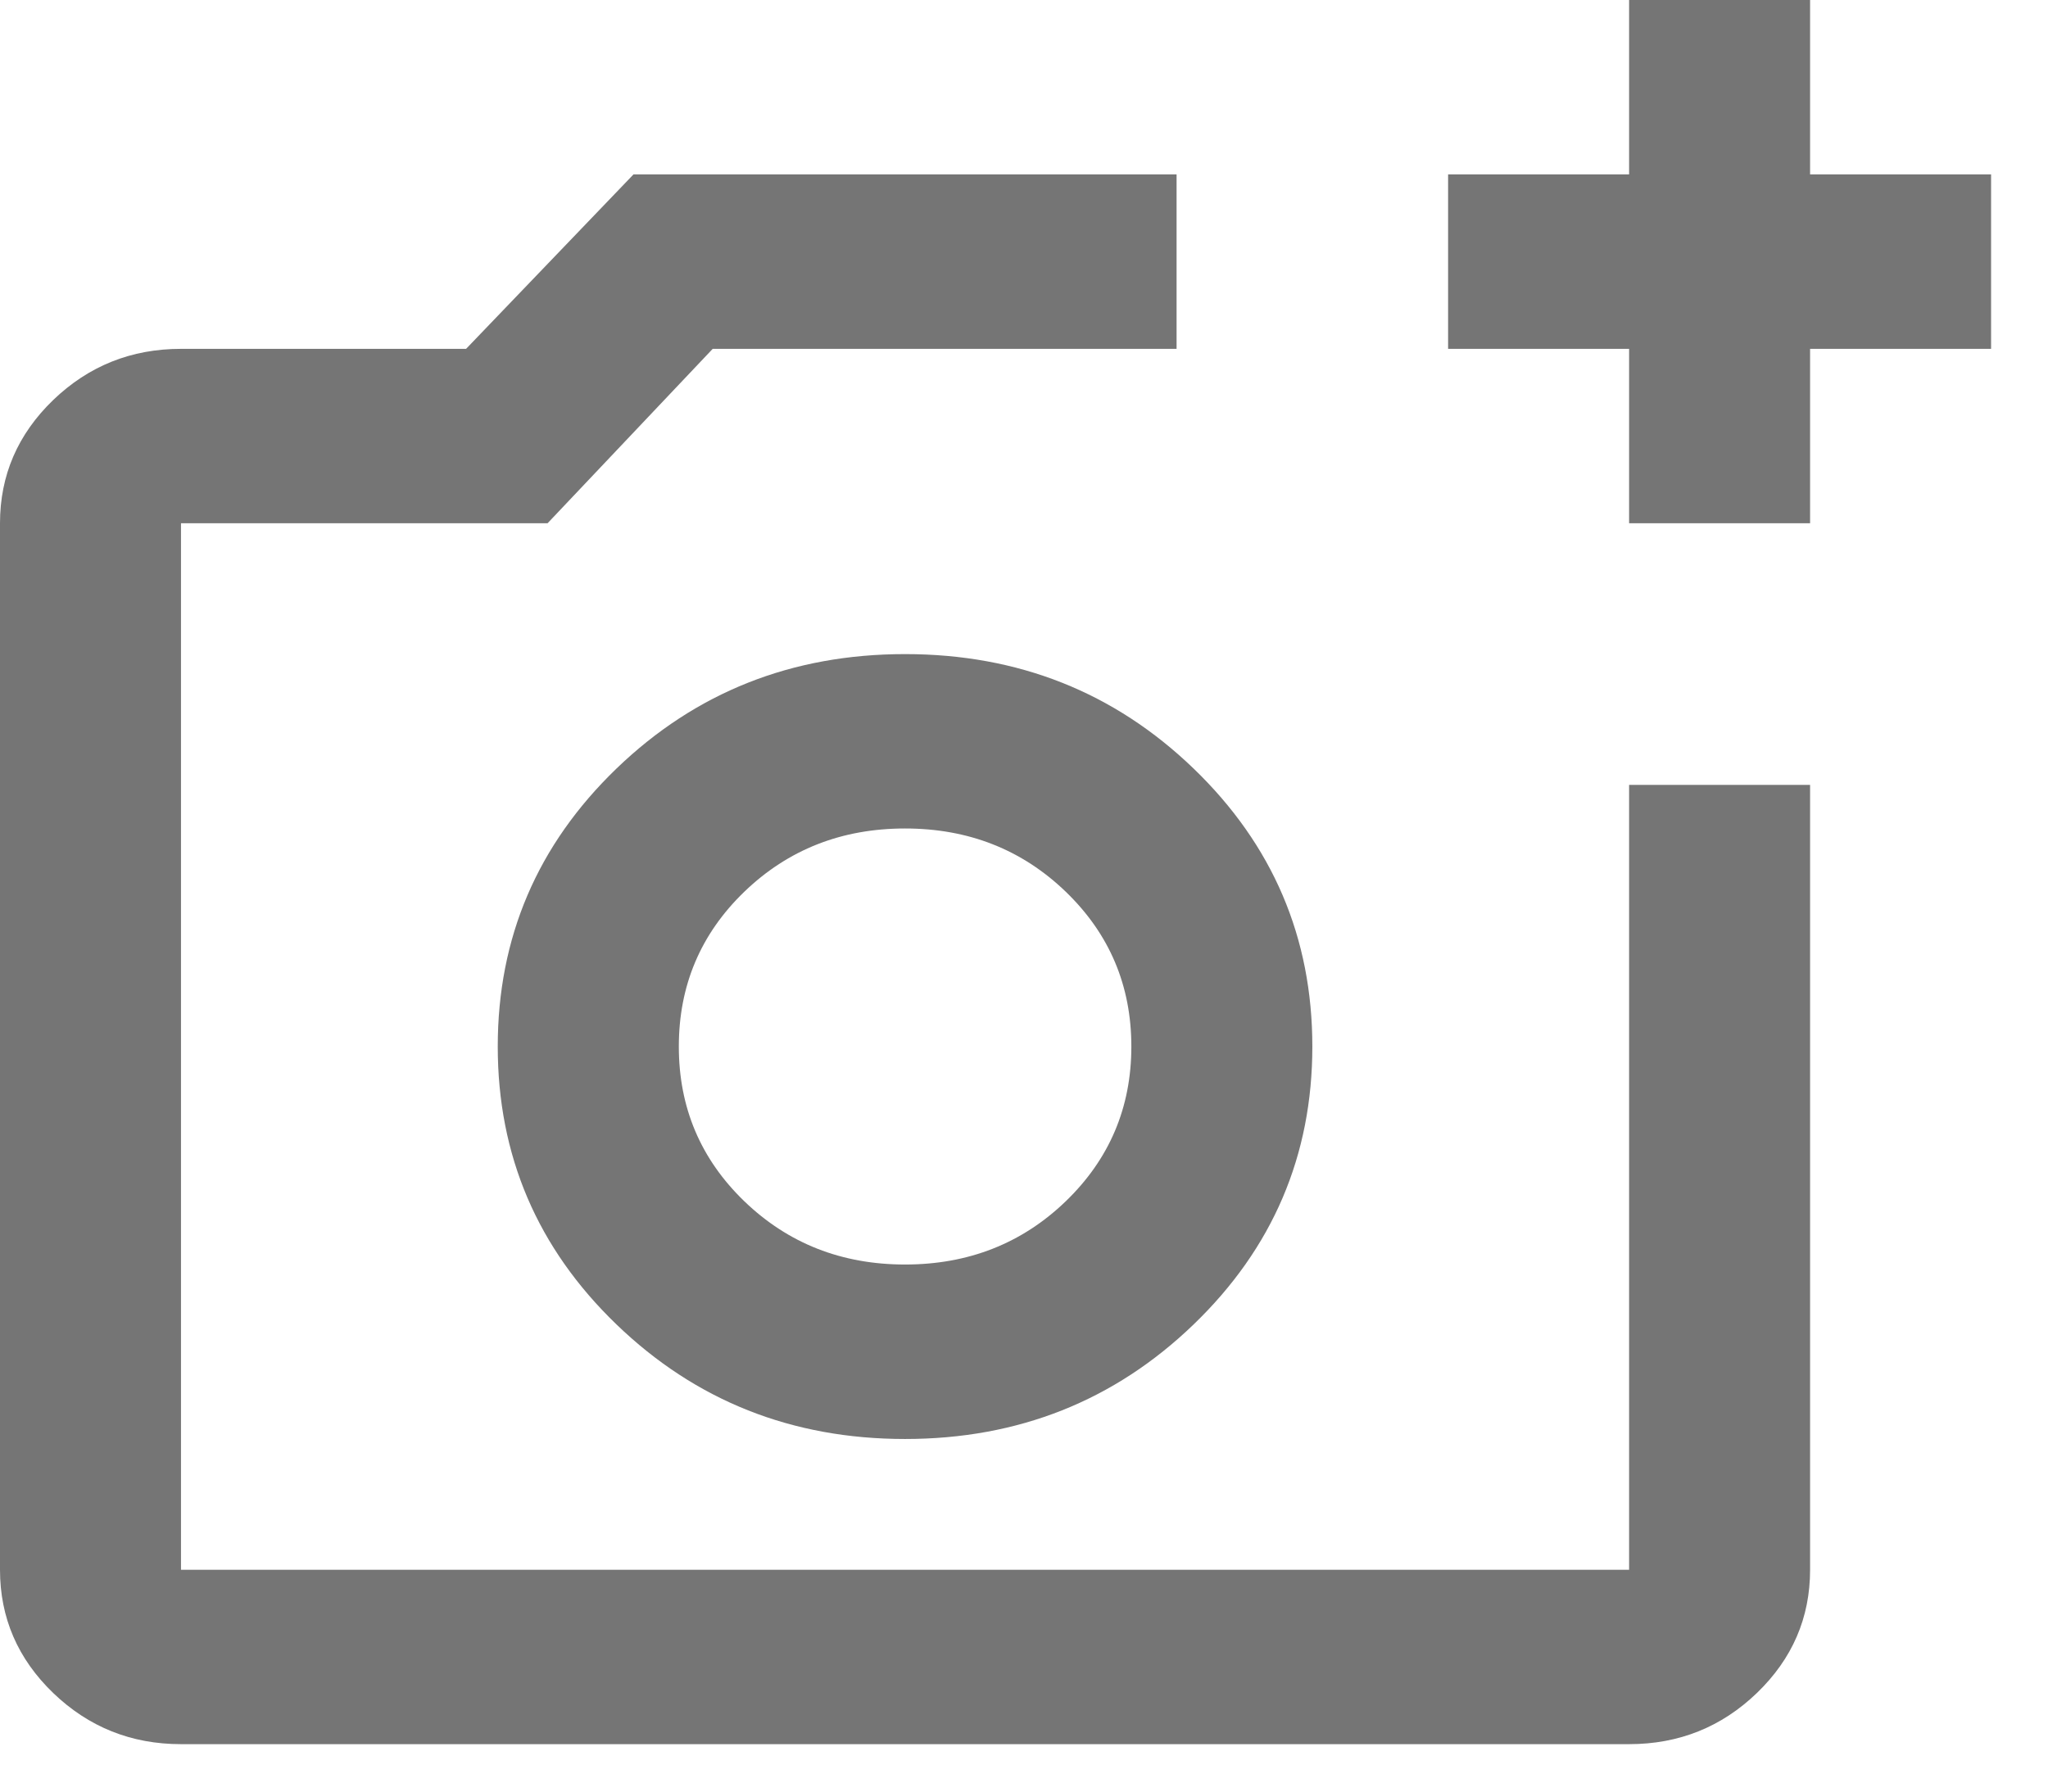 <svg width="24" height="21" viewBox="0 0 24 21" fill="none" xmlns="http://www.w3.org/2000/svg">
<path d="M2.121 20.444C1.538 20.444 1.039 20.244 0.623 19.844C0.208 19.444 0 18.962 0 18.4V6.133C0 5.571 0.208 5.09 0.623 4.689C1.039 4.289 1.538 4.089 2.121 4.089H5.462L7.424 2.044H13.788V4.089H8.352L6.417 6.133H2.121V18.4H19.091V9.2H21.212V18.4C21.212 18.962 21.004 19.444 20.589 19.844C20.174 20.244 19.674 20.444 19.091 20.444H2.121ZM19.091 6.133V4.089H16.97V2.044H19.091V0H21.212V2.044H23.333V4.089H21.212V6.133H19.091ZM10.606 16.867C11.932 16.867 13.059 16.419 13.987 15.525C14.915 14.631 15.379 13.544 15.379 12.267C15.379 10.989 14.915 9.903 13.987 9.008C13.059 8.114 11.932 7.667 10.606 7.667C9.28 7.667 8.153 8.114 7.225 9.008C6.297 9.903 5.833 10.989 5.833 12.267C5.833 13.544 6.297 14.631 7.225 15.525C8.153 16.419 9.28 16.867 10.606 16.867ZM10.606 14.822C9.864 14.822 9.236 14.575 8.723 14.081C8.211 13.587 7.955 12.982 7.955 12.267C7.955 11.551 8.211 10.946 8.723 10.452C9.236 9.958 9.864 9.711 10.606 9.711C11.348 9.711 11.976 9.958 12.489 10.452C13.001 10.946 13.258 11.551 13.258 12.267C13.258 12.982 13.001 13.587 12.489 14.081C11.976 14.575 11.348 14.822 10.606 14.822Z" fill="#757575"/>
</svg>
